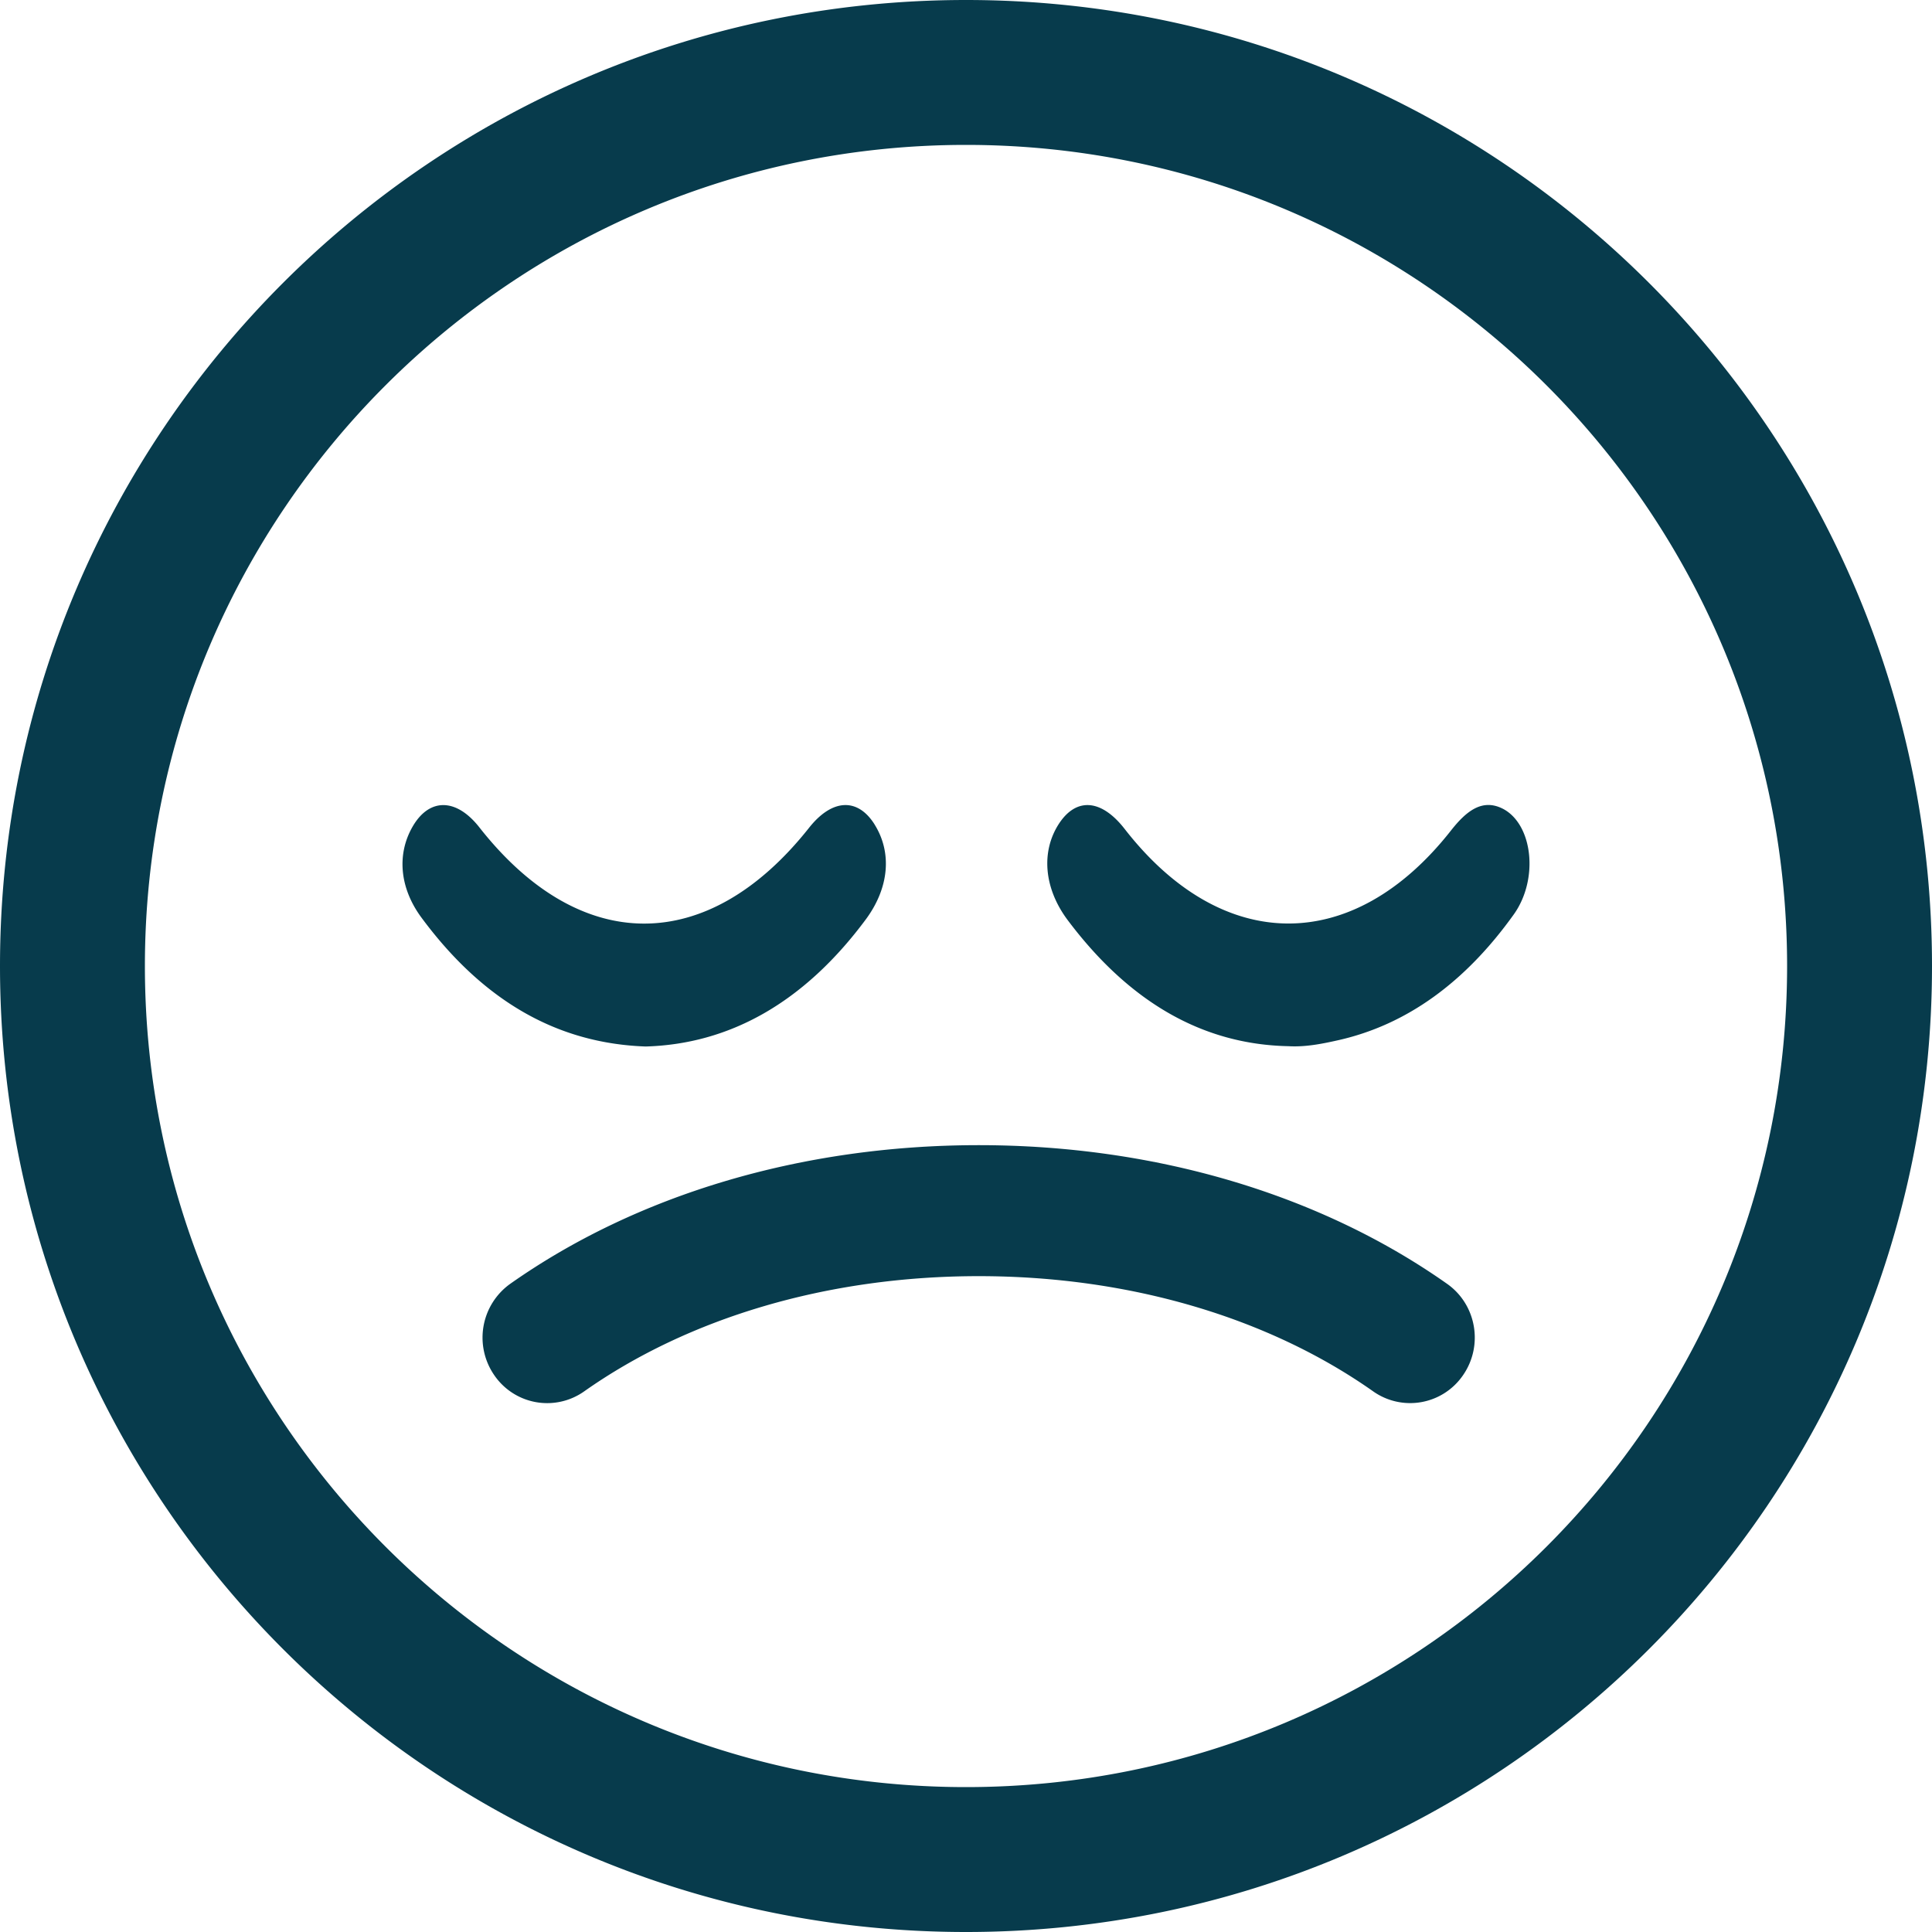 <svg width="30" height="30" viewBox="0 0 30 30" xmlns="http://www.w3.org/2000/svg">
    <path d="M15 0c8.284 0 15 6.716 15 15 0 8.284-6.716 15-15 15-8.283 0-15-6.717-15-15C0 6.717 6.717 0 15 0zm0 2.25C7.96 2.25 2.25 7.96 2.25 15S7.96 27.75 15 27.75c7.042 0 12.75-5.709 12.75-12.75S22.042 2.25 15 2.25zm.198 15.532c2.746 0 5.306.767 7.272 2.153.455.32.567.955.25 1.416a.995.995 0 0 1-1.396.255c-1.62-1.142-3.779-1.79-6.126-1.79-2.349 0-4.509.648-6.128 1.79a.995.995 0 0 1-1.397-.255 1.026 1.026 0 0 1 .25-1.416c1.967-1.386 4.528-2.153 7.275-2.153zm-1.618-4.98c.272.434.228.976-.128 1.464-.973 1.316-2.137 1.947-3.426 1.984-1.362-.048-2.518-.695-3.488-2.01-.341-.467-.378-.998-.117-1.428.26-.424.668-.414 1.02.032 1.565 1.995 3.55 1.995 5.122.01.356-.45.753-.472 1.017-.053zm9.754-.245c.467.24.562 1.088.177 1.635-.76 1.066-1.671 1.719-2.721 1.958-.257.058-.518.111-.786.095-1.314-.027-2.46-.669-3.429-1.963-.367-.494-.411-1.061-.132-1.491.271-.414.66-.382 1.02.08 1.513 1.946 3.544 1.963 5.067.026.242-.308.488-.499.804-.34z" fill="#073B4C" fill-rule="evenodd"/>
</svg>
